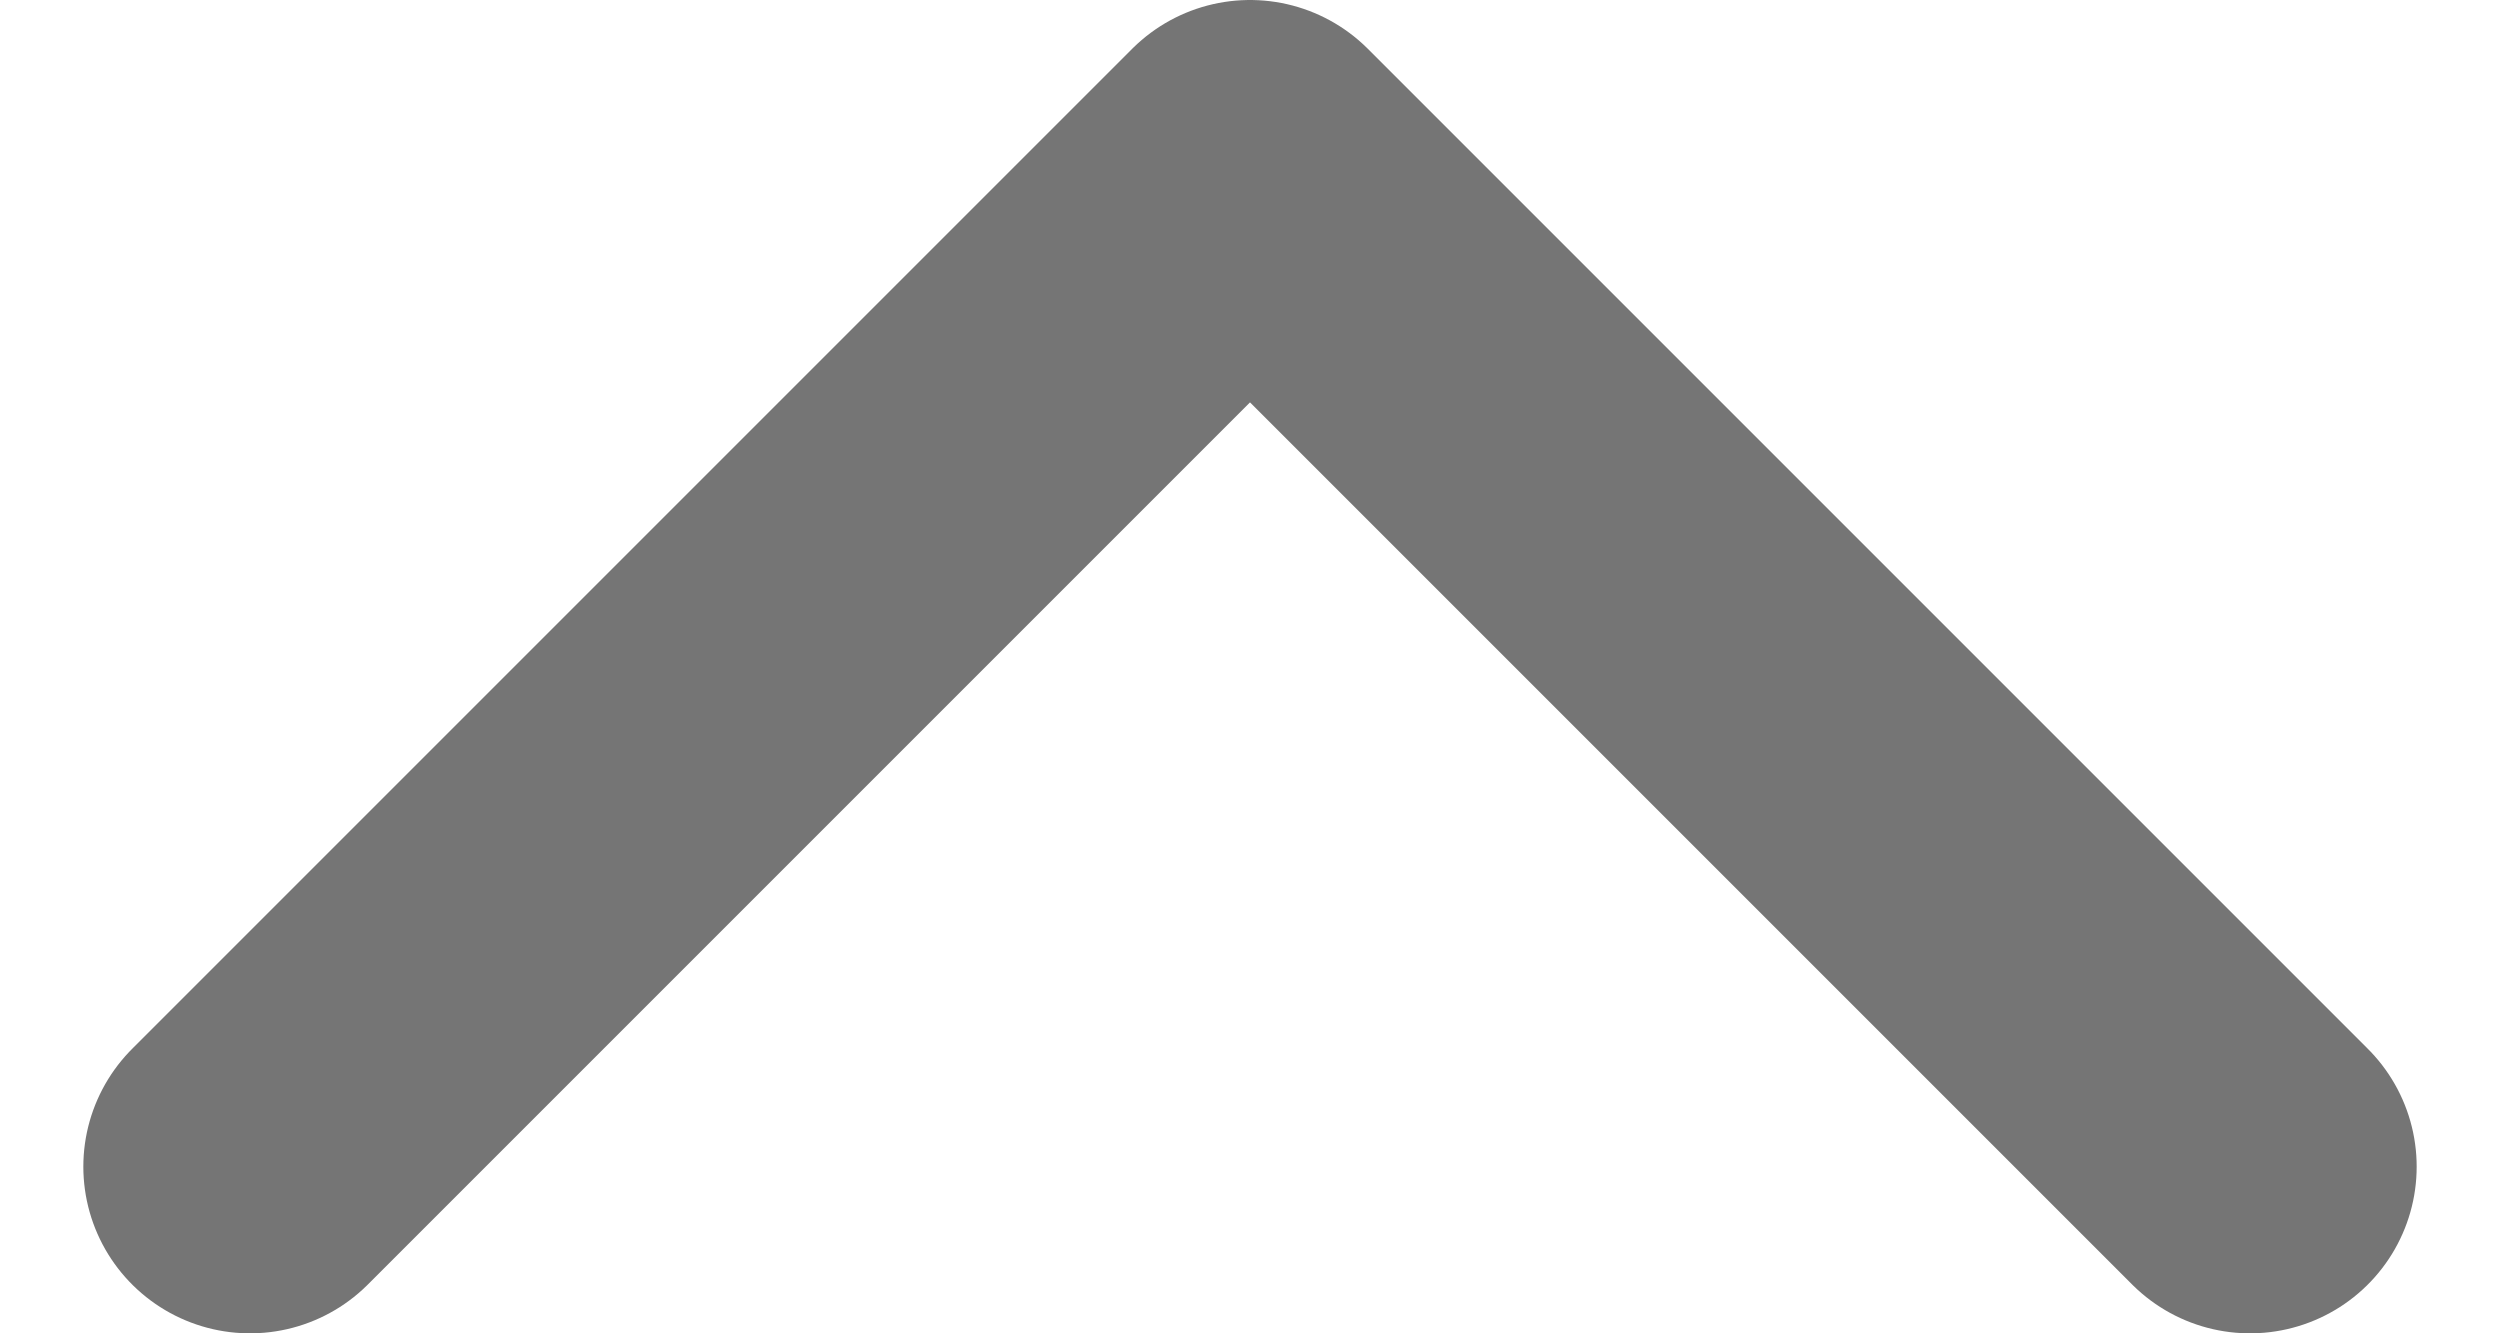 <svg width="15" height="8" viewBox="0 0 15 8" fill="none" xmlns="http://www.w3.org/2000/svg">
<path d="M13.5 7L7.5 1L1.5 7" stroke="#757575" stroke-width="2" stroke-linecap="round" stroke-linejoin="round"/>
</svg>
